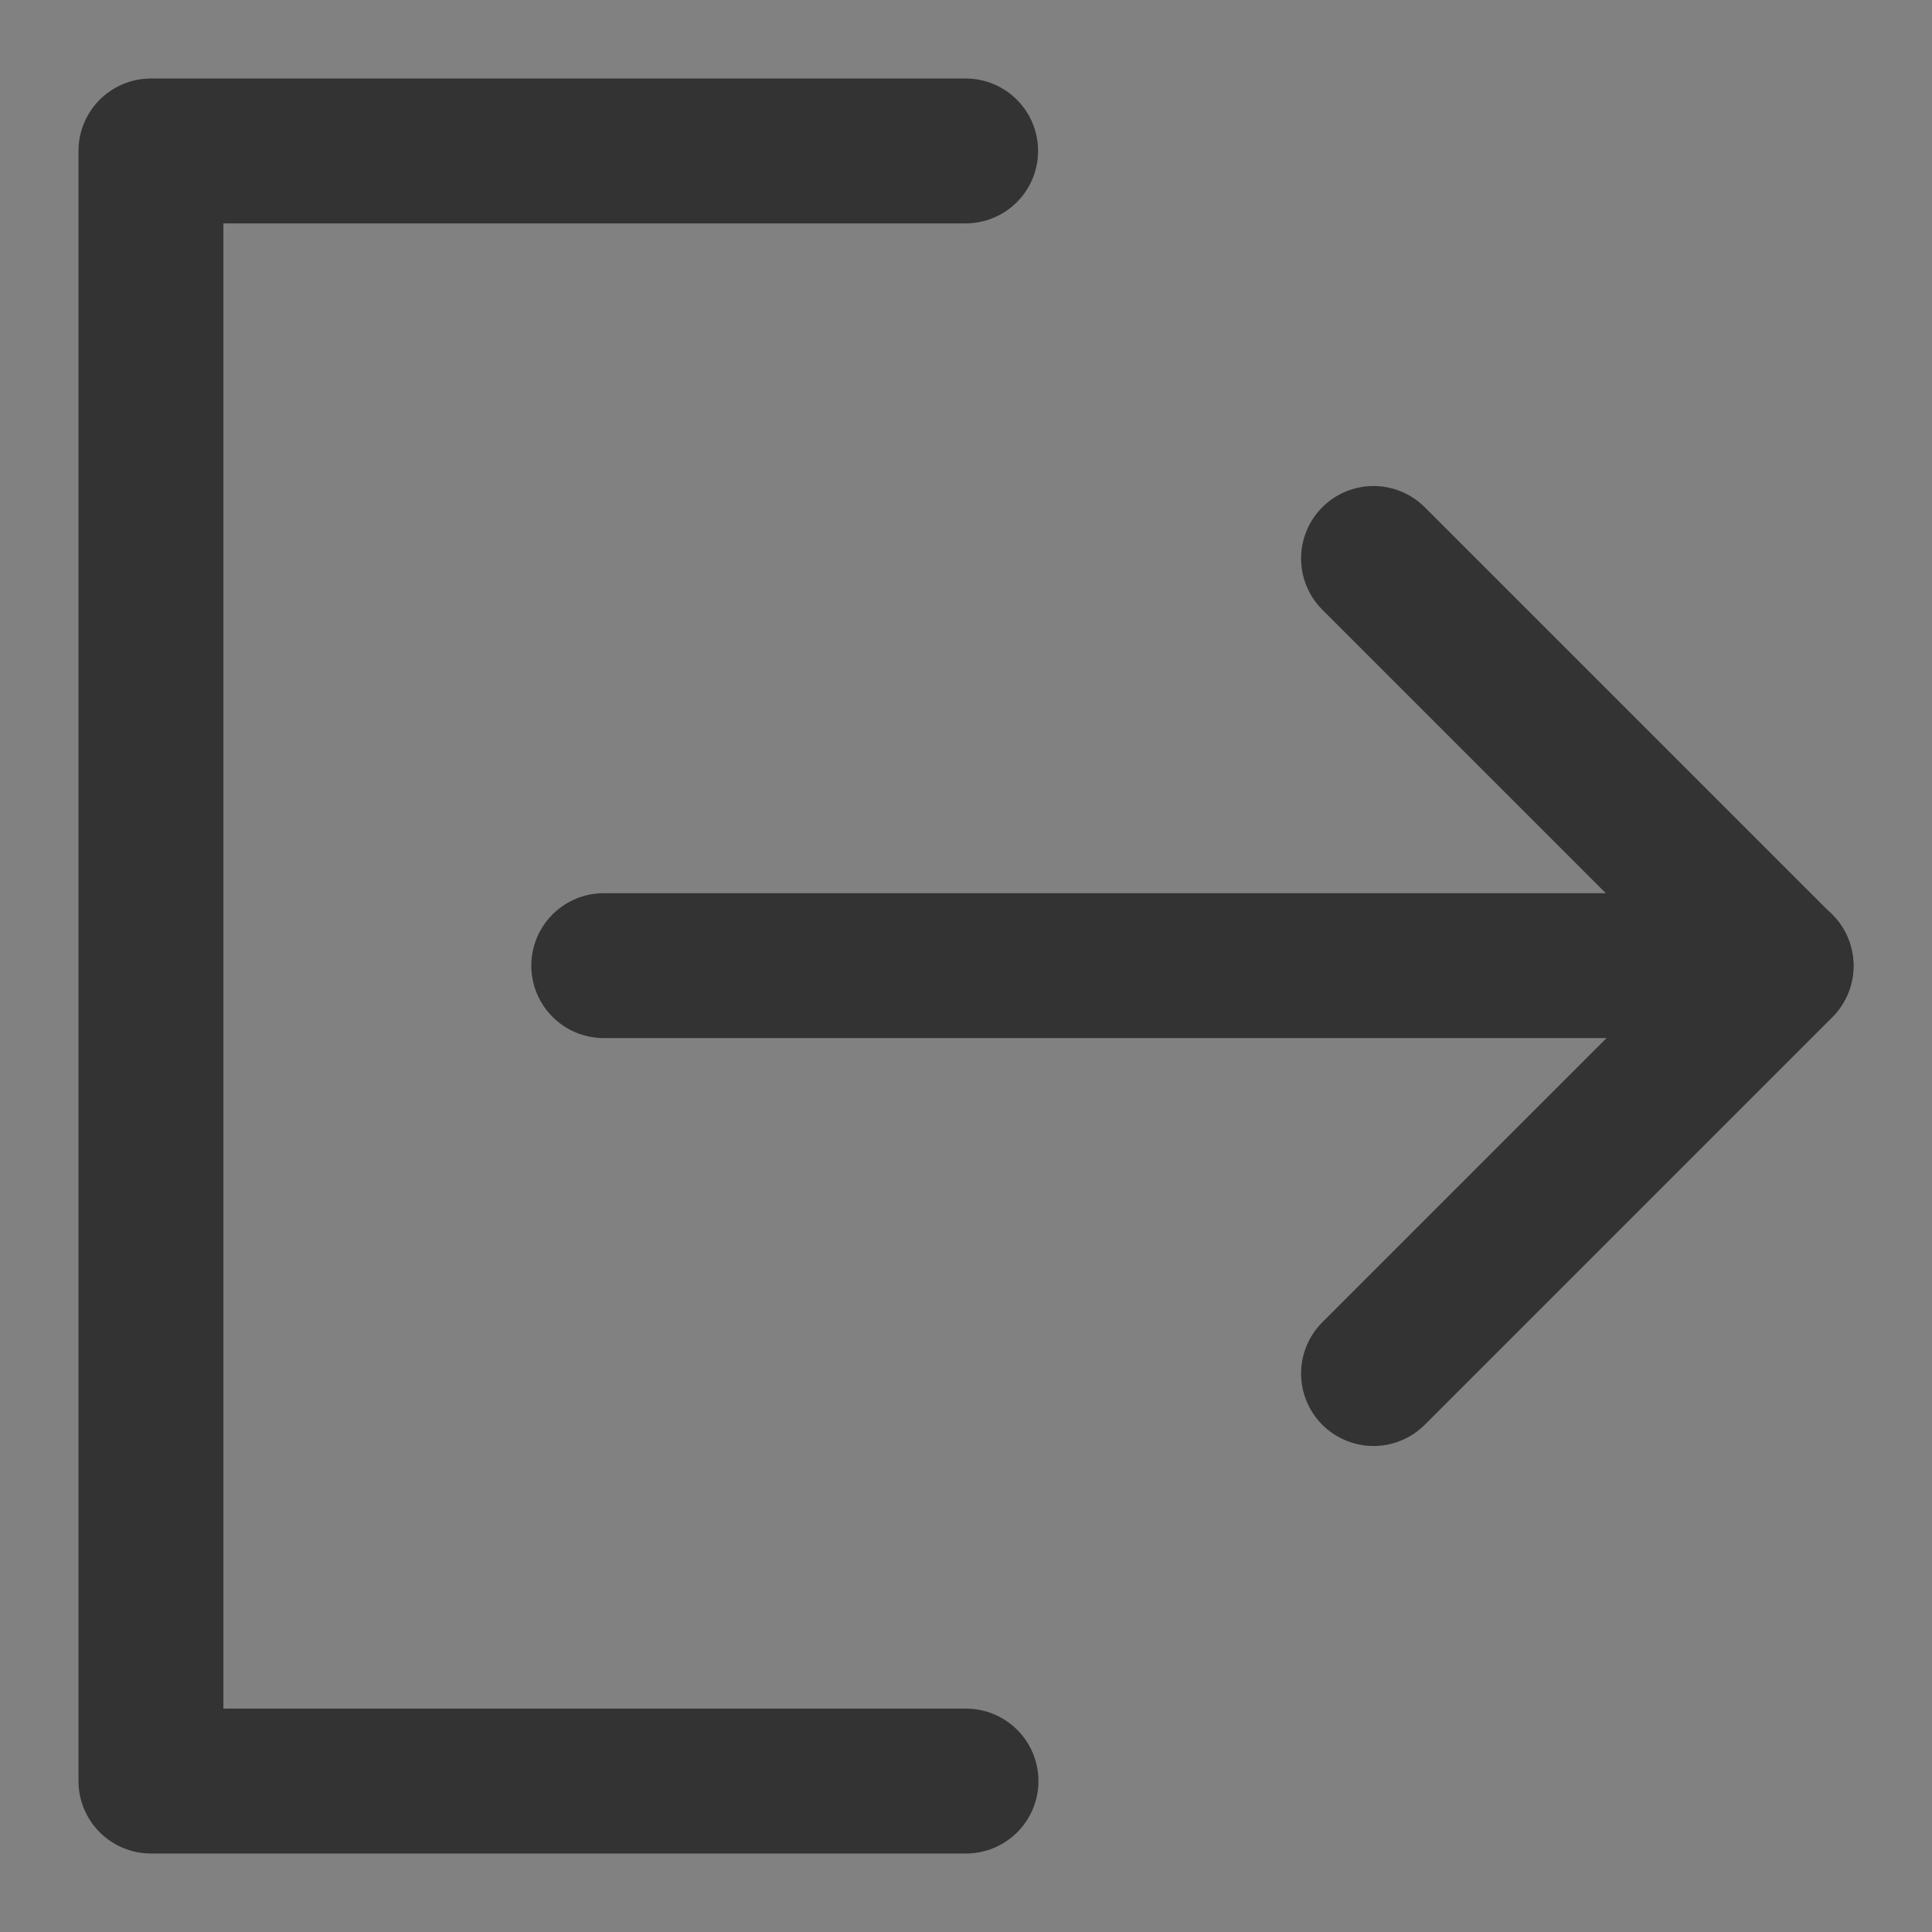 <svg width="16" height="16" viewBox="0 0 16 16" fill="none" xmlns="http://www.w3.org/2000/svg">
<rect x="0" y="0" width="16" height="16" fill="#808080" stroke="none"/>
<path d="M18 0H0V18H18V0Z" fill="white" fill-opacity="0.01"/>
<path d="M7.997 1.25H1.25V14.75H8" stroke="#333333" stroke-width="1.2" stroke-linecap="round" stroke-linejoin="round"/>
<path d="M11.375 11.375L14.75 8L11.375 4.625" stroke="#333333" stroke-width="1.2" stroke-linecap="round" stroke-linejoin="round"/>
<path d="M5 7.997H14.75" stroke="#333333" stroke-width="1.2" stroke-linecap="round" stroke-linejoin="round"/>
</svg>
